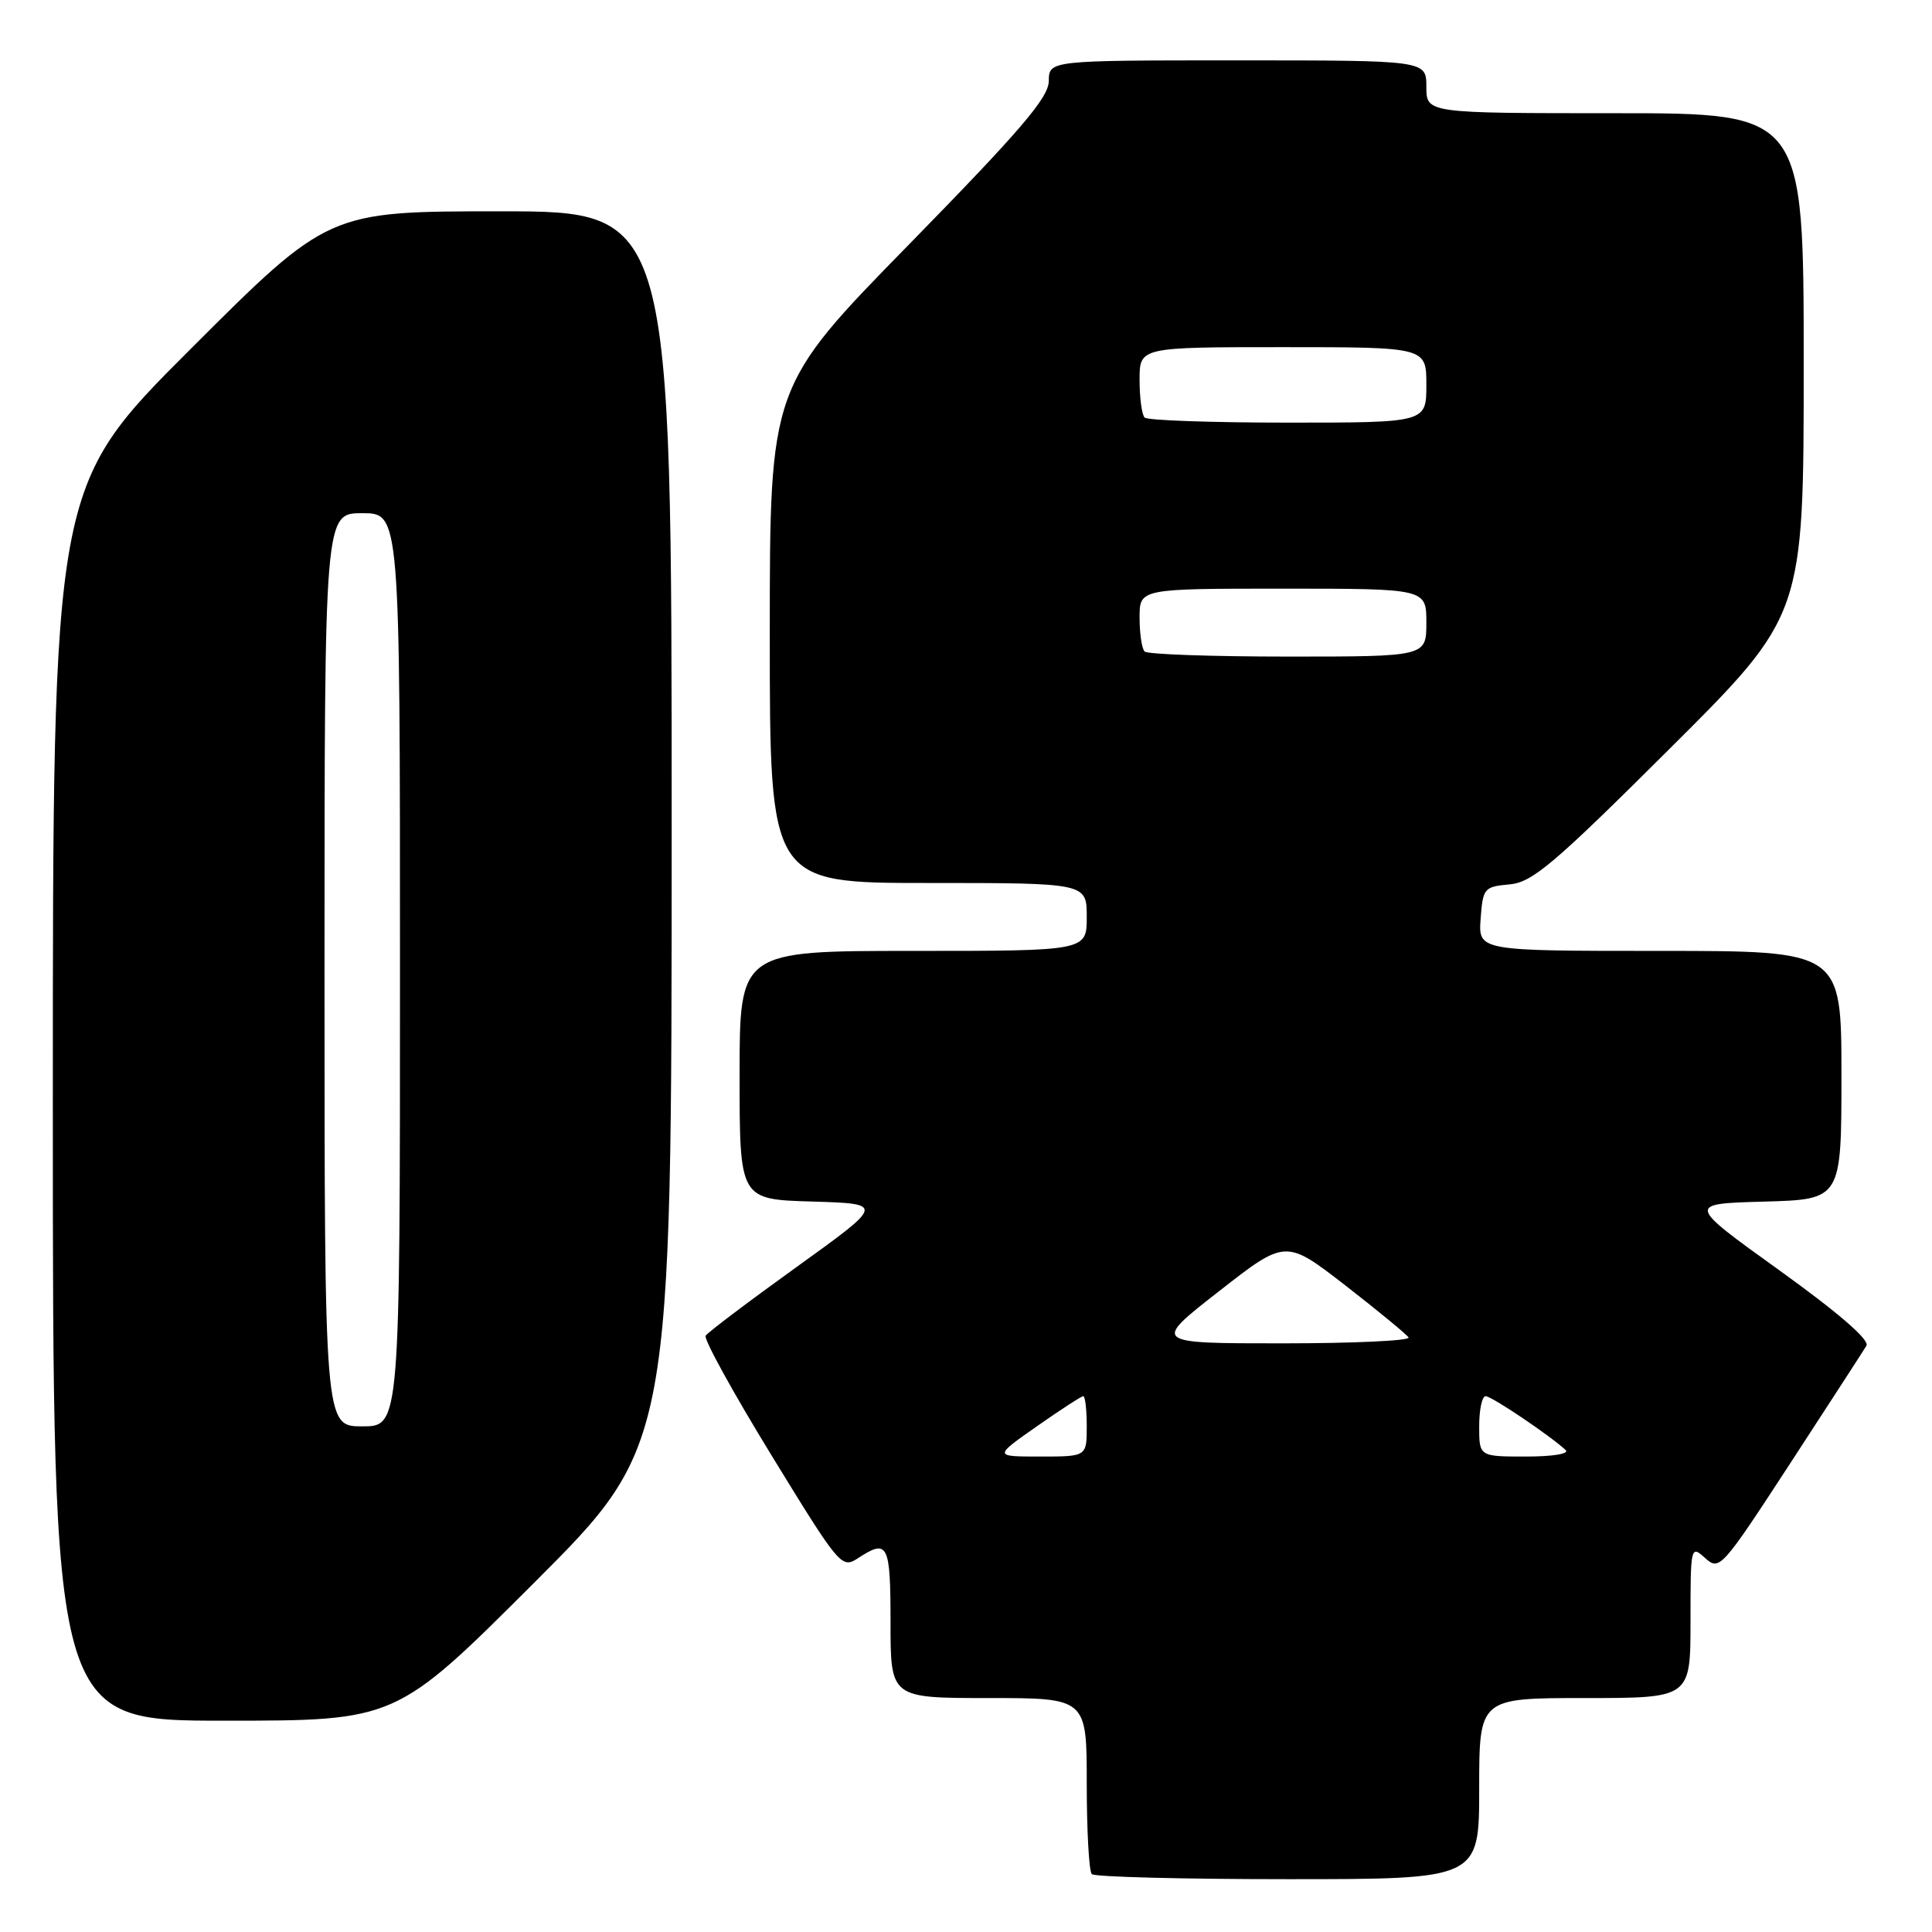 <?xml version="1.0" encoding="UTF-8" standalone="no"?>
<!DOCTYPE svg PUBLIC "-//W3C//DTD SVG 1.1//EN" "http://www.w3.org/Graphics/SVG/1.1/DTD/svg11.dtd" >
<svg xmlns="http://www.w3.org/2000/svg" xmlns:xlink="http://www.w3.org/1999/xlink" version="1.1" viewBox="0 0 256 256">
 <g >
 <path fill="currentColor"
d=" M 196.00 237.00 C 196.00 225.00 196.00 225.00 210.00 225.00 C 224.00 225.00 224.00 225.00 224.00 214.85 C 224.00 204.85 224.03 204.72 225.94 206.45 C 227.84 208.17 228.13 207.84 237.24 193.86 C 242.38 185.96 246.92 178.97 247.31 178.32 C 247.77 177.56 243.65 173.99 235.77 168.32 C 223.50 159.50 223.50 159.50 233.75 159.22 C 244.00 158.93 244.00 158.93 244.00 142.47 C 244.00 126.00 244.00 126.00 219.94 126.00 C 195.89 126.00 195.89 126.00 196.19 121.75 C 196.49 117.69 196.65 117.49 200.00 117.19 C 203.04 116.92 205.81 114.58 221.25 99.20 C 239.00 81.52 239.00 81.52 239.00 48.26 C 239.00 15.00 239.00 15.00 214.00 15.00 C 189.00 15.00 189.00 15.00 189.00 11.50 C 189.00 8.00 189.00 8.00 164.00 8.00 C 139.00 8.00 139.00 8.00 138.97 10.75 C 138.94 12.95 135.25 17.26 120.47 32.37 C 102.00 51.23 102.00 51.23 102.00 84.12 C 102.00 117.00 102.00 117.00 123.00 117.00 C 144.00 117.00 144.00 117.00 144.00 121.50 C 144.00 126.00 144.00 126.00 121.00 126.00 C 98.00 126.00 98.00 126.00 98.00 142.46 C 98.00 158.93 98.00 158.93 107.60 159.21 C 117.20 159.50 117.20 159.50 105.60 167.85 C 99.22 172.44 93.78 176.55 93.50 176.99 C 93.23 177.43 97.16 184.57 102.24 192.86 C 111.27 207.59 111.52 207.89 113.70 206.46 C 117.66 203.87 118.00 204.54 118.00 215.00 C 118.00 225.00 118.00 225.00 131.00 225.00 C 144.00 225.00 144.00 225.00 144.00 236.33 C 144.00 242.57 144.30 247.97 144.67 248.33 C 145.03 248.70 156.73 249.00 170.67 249.00 C 196.00 249.00 196.00 249.00 196.00 237.00 Z  M 70.74 209.76 C 89.00 191.52 89.00 191.52 89.00 109.76 C 89.00 28.00 89.00 28.00 66.26 28.00 C 43.52 28.00 43.52 28.00 25.26 46.24 C 7.00 64.48 7.00 64.48 7.00 146.24 C 7.00 228.00 7.00 228.00 29.74 228.00 C 52.48 228.00 52.48 228.00 70.74 209.76 Z  M 137.38 189.00 C 140.52 186.80 143.29 185.00 143.54 185.00 C 143.79 185.00 144.00 186.80 144.00 189.00 C 144.00 193.00 144.00 193.00 137.83 193.00 C 131.67 193.00 131.67 193.00 137.38 189.00 Z  M 196.00 189.00 C 196.00 186.80 196.38 185.00 196.85 185.00 C 197.64 185.00 205.29 190.15 207.45 192.13 C 208.00 192.63 205.79 193.00 202.20 193.00 C 196.00 193.00 196.00 193.00 196.00 189.00 Z  M 161.52 171.10 C 170.35 164.20 170.35 164.20 178.26 170.32 C 182.60 173.69 186.37 176.80 186.64 177.22 C 186.90 177.65 179.37 178.00 169.90 178.00 C 152.68 178.00 152.68 178.00 161.52 171.10 Z  M 151.67 86.33 C 151.30 85.97 151.00 83.94 151.00 81.83 C 151.00 78.00 151.00 78.00 170.00 78.00 C 189.00 78.00 189.00 78.00 189.00 82.50 C 189.00 87.00 189.00 87.00 170.67 87.00 C 160.58 87.00 152.03 86.70 151.67 86.33 Z  M 151.67 55.33 C 151.30 54.97 151.00 52.72 151.00 50.33 C 151.00 46.00 151.00 46.00 170.00 46.00 C 189.00 46.00 189.00 46.00 189.00 51.00 C 189.00 56.00 189.00 56.00 170.67 56.00 C 160.58 56.00 152.03 55.70 151.67 55.33 Z  M 43.00 128.50 C 43.00 68.00 43.00 68.00 48.00 68.00 C 53.00 68.00 53.00 68.00 53.00 128.50 C 53.00 189.00 53.00 189.00 48.00 189.00 C 43.00 189.00 43.00 189.00 43.00 128.50 Z "/>
</g>
</svg>